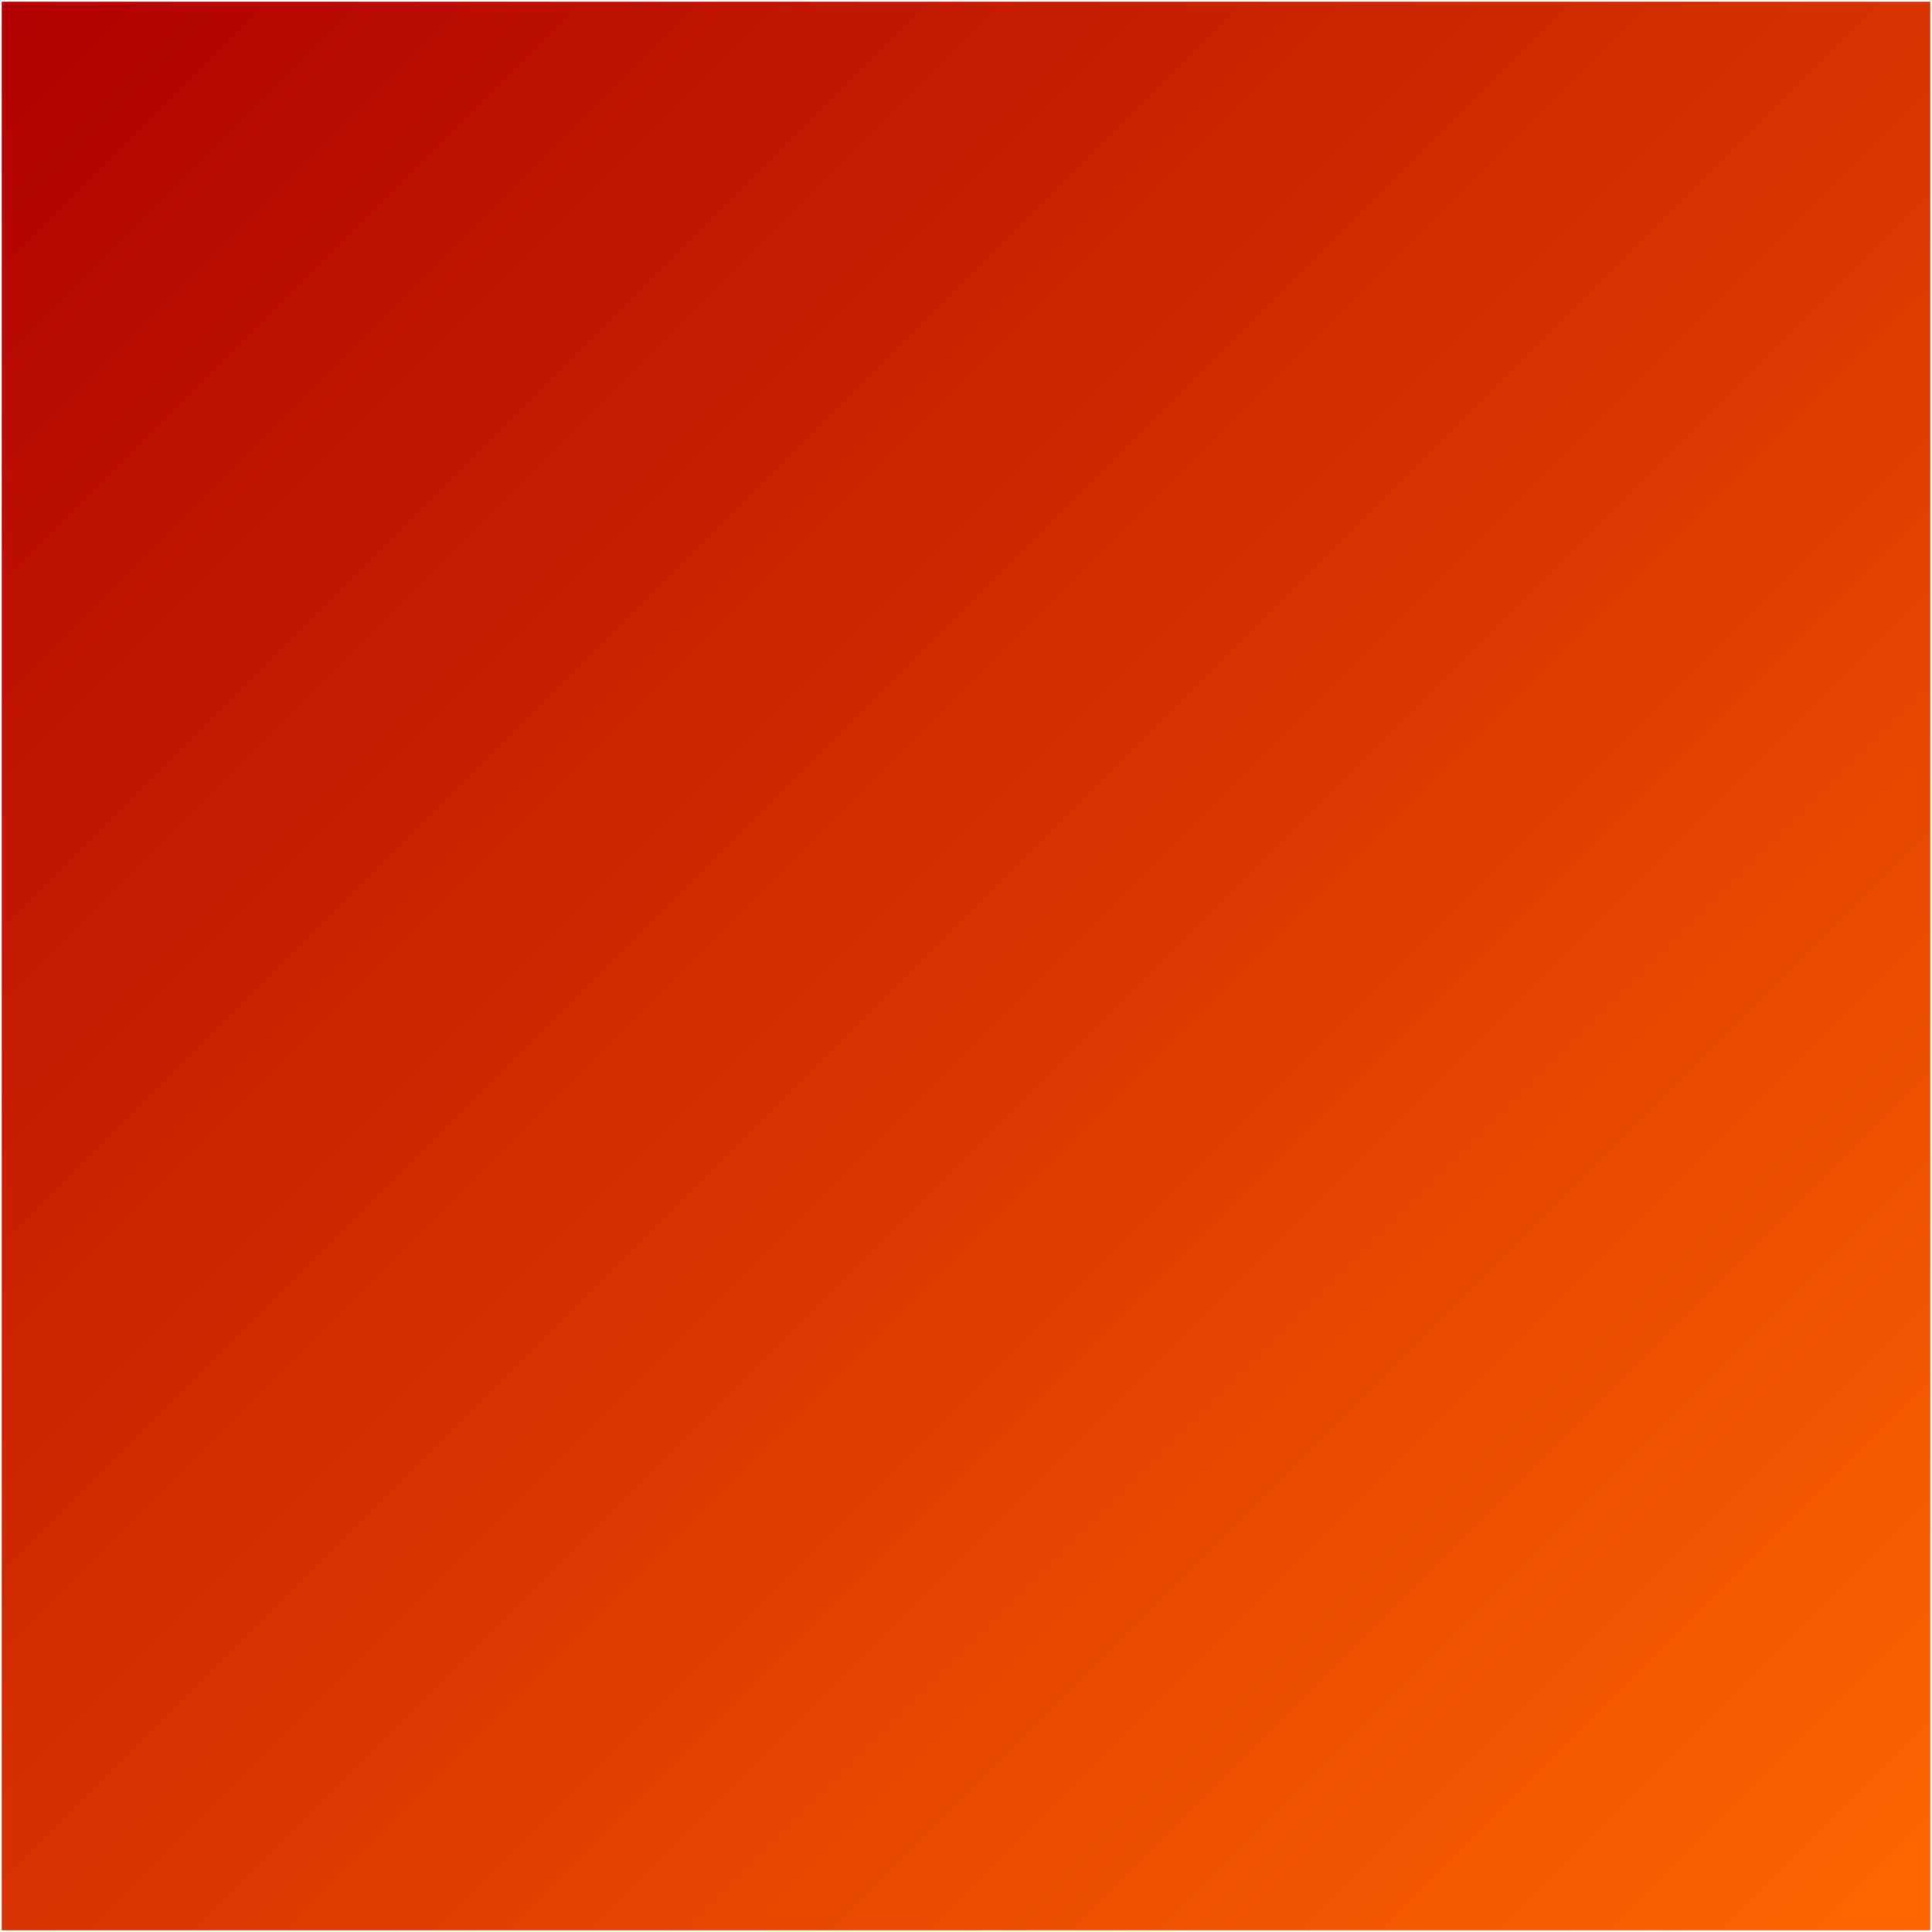 <?xml version="1.0" encoding="UTF-8" standalone="no"?>
<!-- Created with Inkscape (http://www.inkscape.org/) -->

<svg
   width="127.817mm"
   height="127.817mm"
   viewBox="0 0 127.817 127.817"
   version="1.1"
   id="svg2763"
   inkscape:version="1.1.2 (b8e25be833, 2022-02-05)"
   sodipodi:docname="jdc_logo_v12_bg_exp.svg"
   xmlns:inkscape="http://www.inkscape.org/namespaces/inkscape"
   xmlns:sodipodi="http://sodipodi.sourceforge.net/DTD/sodipodi-0.dtd"
   xmlns:xlink="http://www.w3.org/1999/xlink"
   xmlns="http://www.w3.org/2000/svg"
   xmlns:svg="http://www.w3.org/2000/svg">
  <sodipodi:namedview
     id="namedview2765"
     pagecolor="#505050"
     bordercolor="#ffffff"
     borderopacity="1"
     inkscape:pageshadow="0"
     inkscape:pageopacity="0"
     inkscape:pagecheckerboard="1"
     inkscape:document-units="mm"
     showgrid="false"
     fit-margin-top="0"
     fit-margin-left="0"
     fit-margin-right="0"
     fit-margin-bottom="0"
     inkscape:zoom="0.733172"
     inkscape:cx="177.9937"
     inkscape:cy="332.80049"
     inkscape:window-width="1920"
     inkscape:window-height="1009"
     inkscape:window-x="-8"
     inkscape:window-y="-8"
     inkscape:window-maximized="1"
     inkscape:current-layer="layer1" />
  <defs
     id="defs2760">
    <linearGradient
       inkscape:collect="always"
       xlink:href="#linearGradient187215"
       id="linearGradient187217"
       x1="45.995"
       y1="-11.254"
       x2="217.426"
       y2="160.177"
       gradientUnits="userSpaceOnUse"
       gradientTransform="matrix(0.744,0,0,0.744,15.649,69.083)" />
    <linearGradient
       inkscape:collect="always"
       id="linearGradient187215">
      <stop
         style="stop-color:#b00000;stop-opacity:1"
         offset="0"
         id="stop187211" />
      <stop
         style="stop-color:#ff6600;stop-opacity:1"
         offset="1"
         id="stop187213" />
    </linearGradient>
  </defs>
  <g
     inkscape:label="Ebene 1"
     inkscape:groupmode="layer"
     id="layer1"
     transform="translate(-49.767,-60.593)">
    <rect
       style="fill:url(#linearGradient187217);fill-opacity:1;stroke:#000000;stroke-width:0.229;stroke-linecap:round;stroke-linejoin:round;stroke-opacity:0;paint-order:markers stroke fill"
       id="rect80522"
       width="127.589"
       height="127.589"
       x="49.881"
       y="60.708" />
  </g>
</svg>

